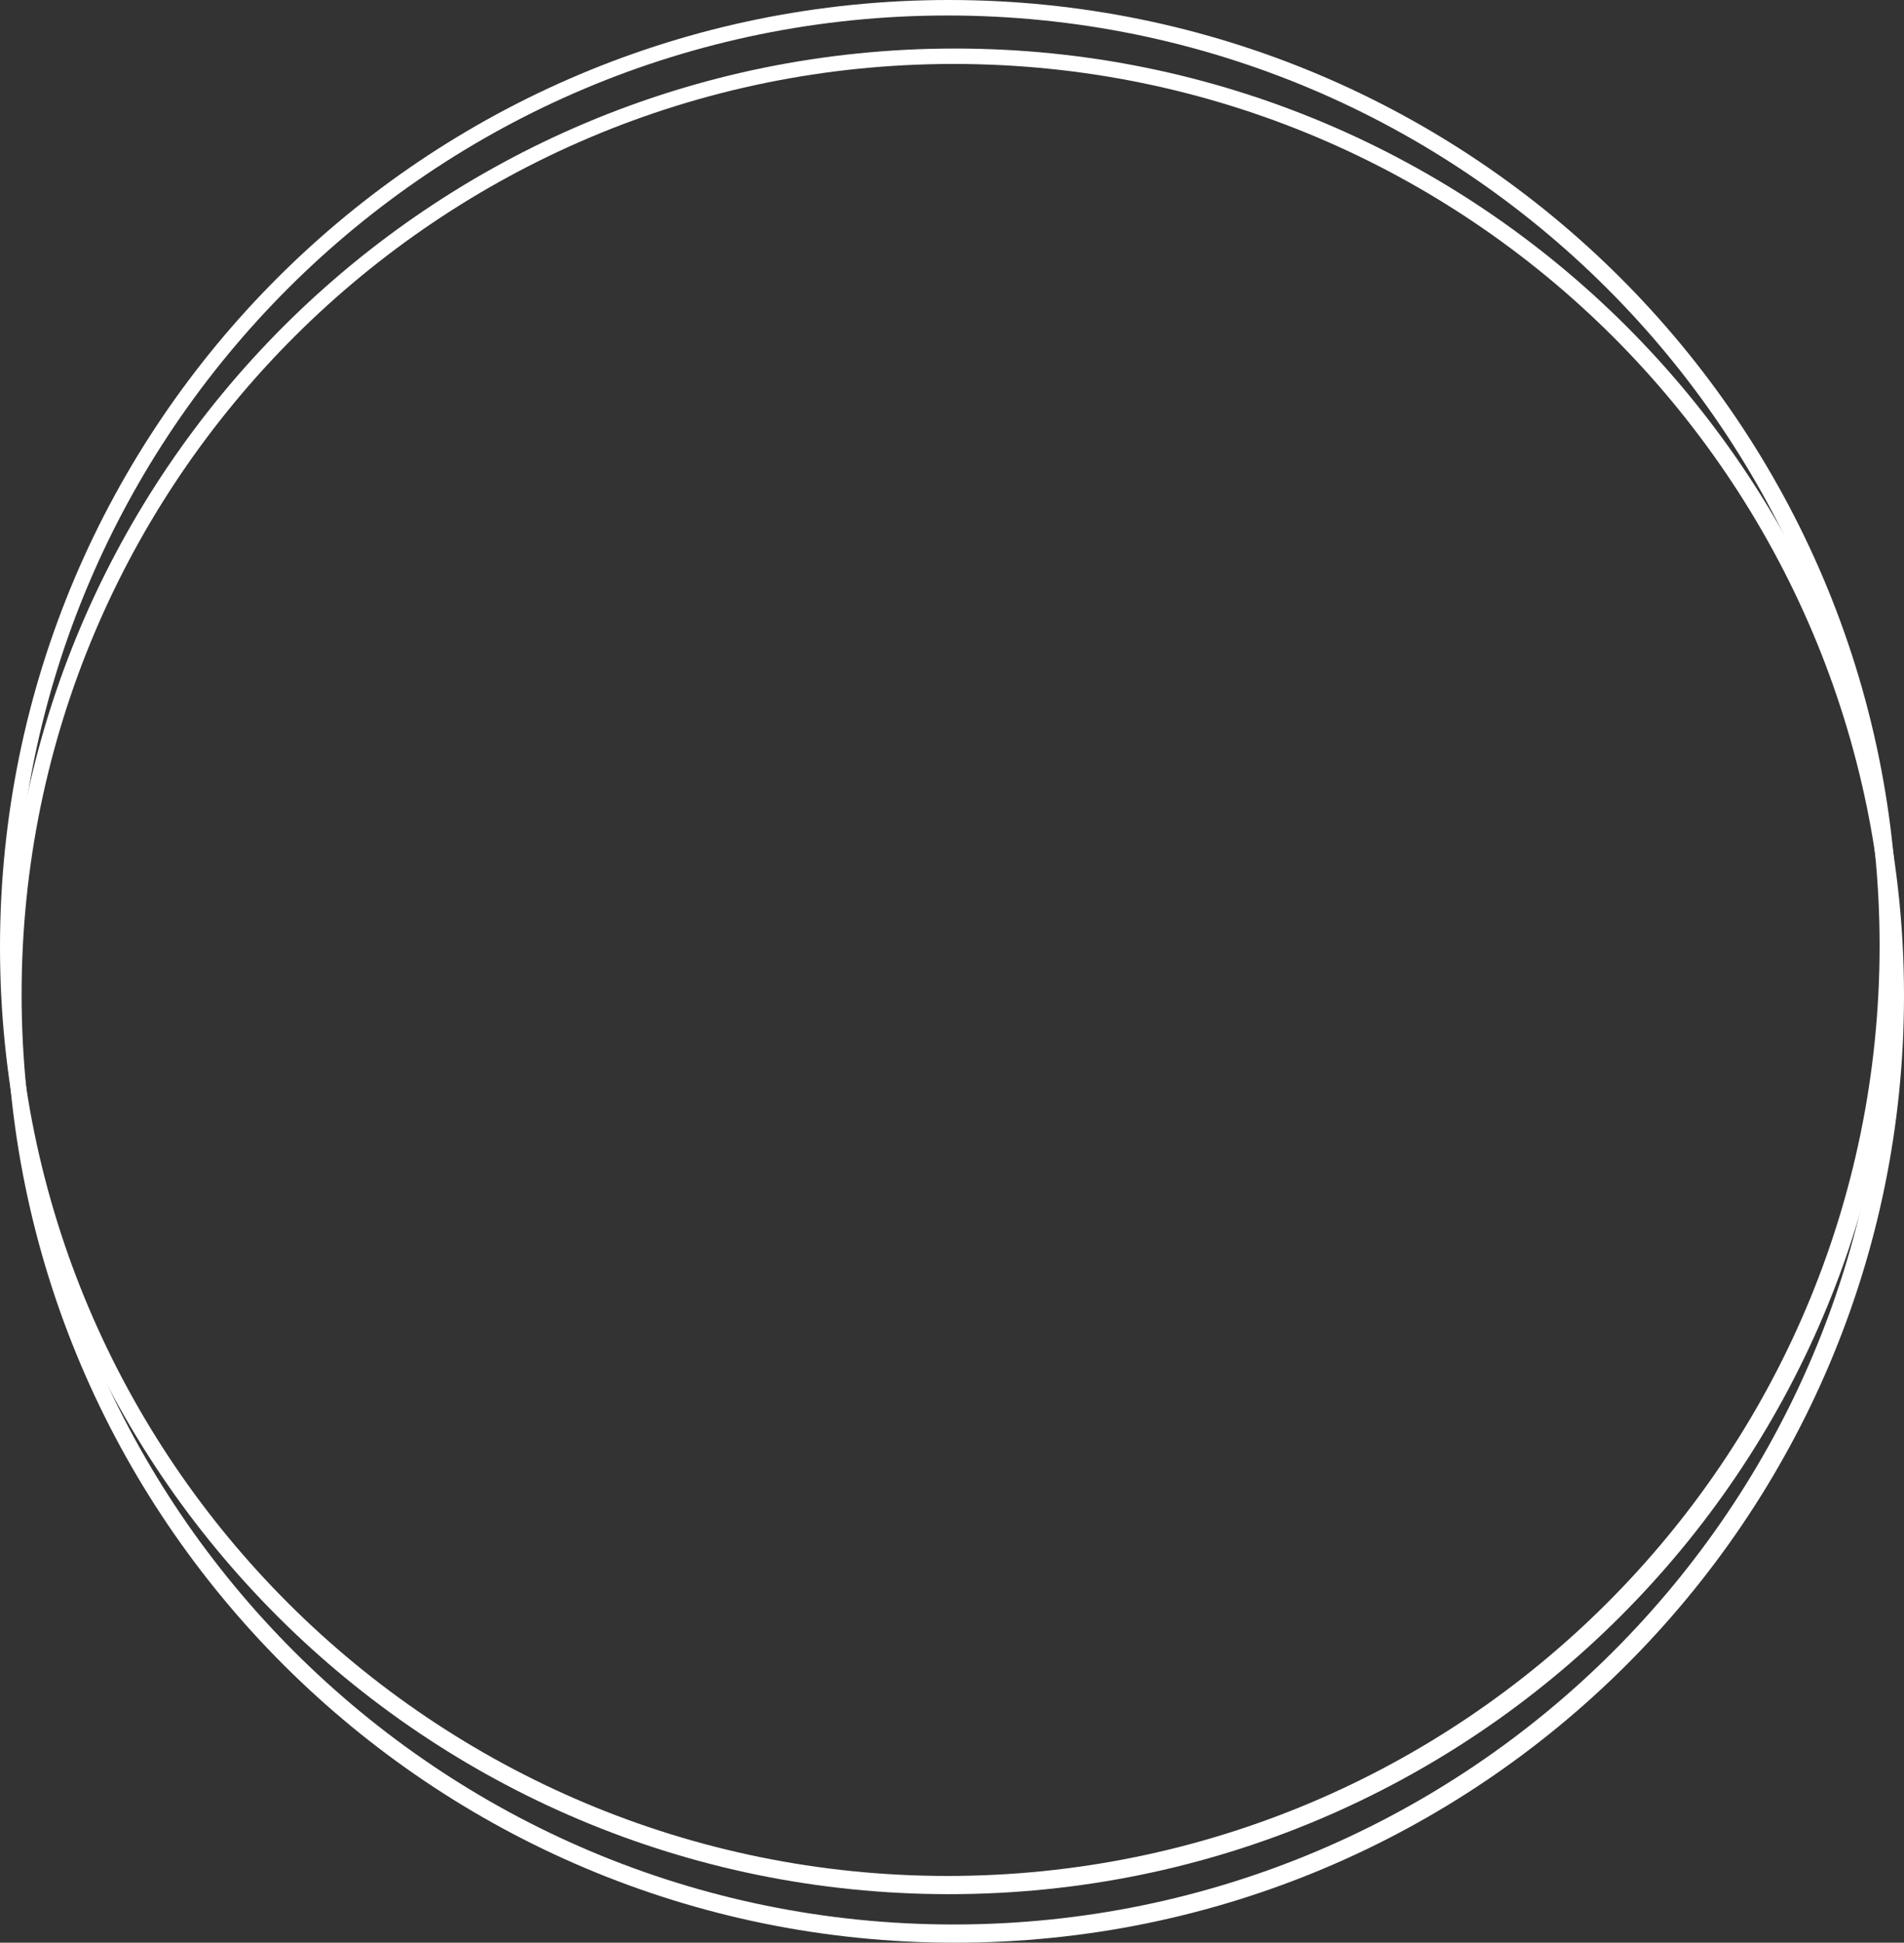 <?xml version="1.0" encoding="utf-8"?>
<!-- Generator: Adobe Illustrator 23.0.2, SVG Export Plug-In . SVG Version: 6.00 Build 0)  -->
<svg version="1.1" id="Capa_1" xmlns="http://www.w3.org/2000/svg" xmlns:xlink="http://www.w3.org/1999/xlink" x="0px" y="0px"
	 viewBox="0 0 252 257" style="enable-background:new 0 0 252 257;" xml:space="preserve">
<rect x="0" y="0" width="252" height="257" fill="#333333" stroke="none"/>
<style type="text/css">
	.st0{fill:#FFFFFF;}
</style>
<path class="st0" d="M125.6,0C56.23,0,0,56.09,0,125.29s56.23,125.29,125.6,125.29s125.6-56.09,125.6-125.29S194.96,0,125.6,0z
	 M125.41,248.17c-68.13,0-123.36-55.1-123.36-123.06S57.28,2.05,125.41,2.05s123.36,55.1,123.36,123.06S193.55,248.17,125.41,248.17
	z"/>
<path class="st0" d="M126.4,6.42c-69.37,0-125.6,56.09-125.6,125.29S57.04,257,126.4,257S252,200.91,252,131.71
	S195.77,6.42,126.4,6.42z M126.22,254.59c-68.13,0-123.36-55.1-123.36-123.06S58.09,8.46,126.22,8.46s123.36,55.1,123.36,123.06
	S194.35,254.59,126.22,254.59z"/>
</svg>
